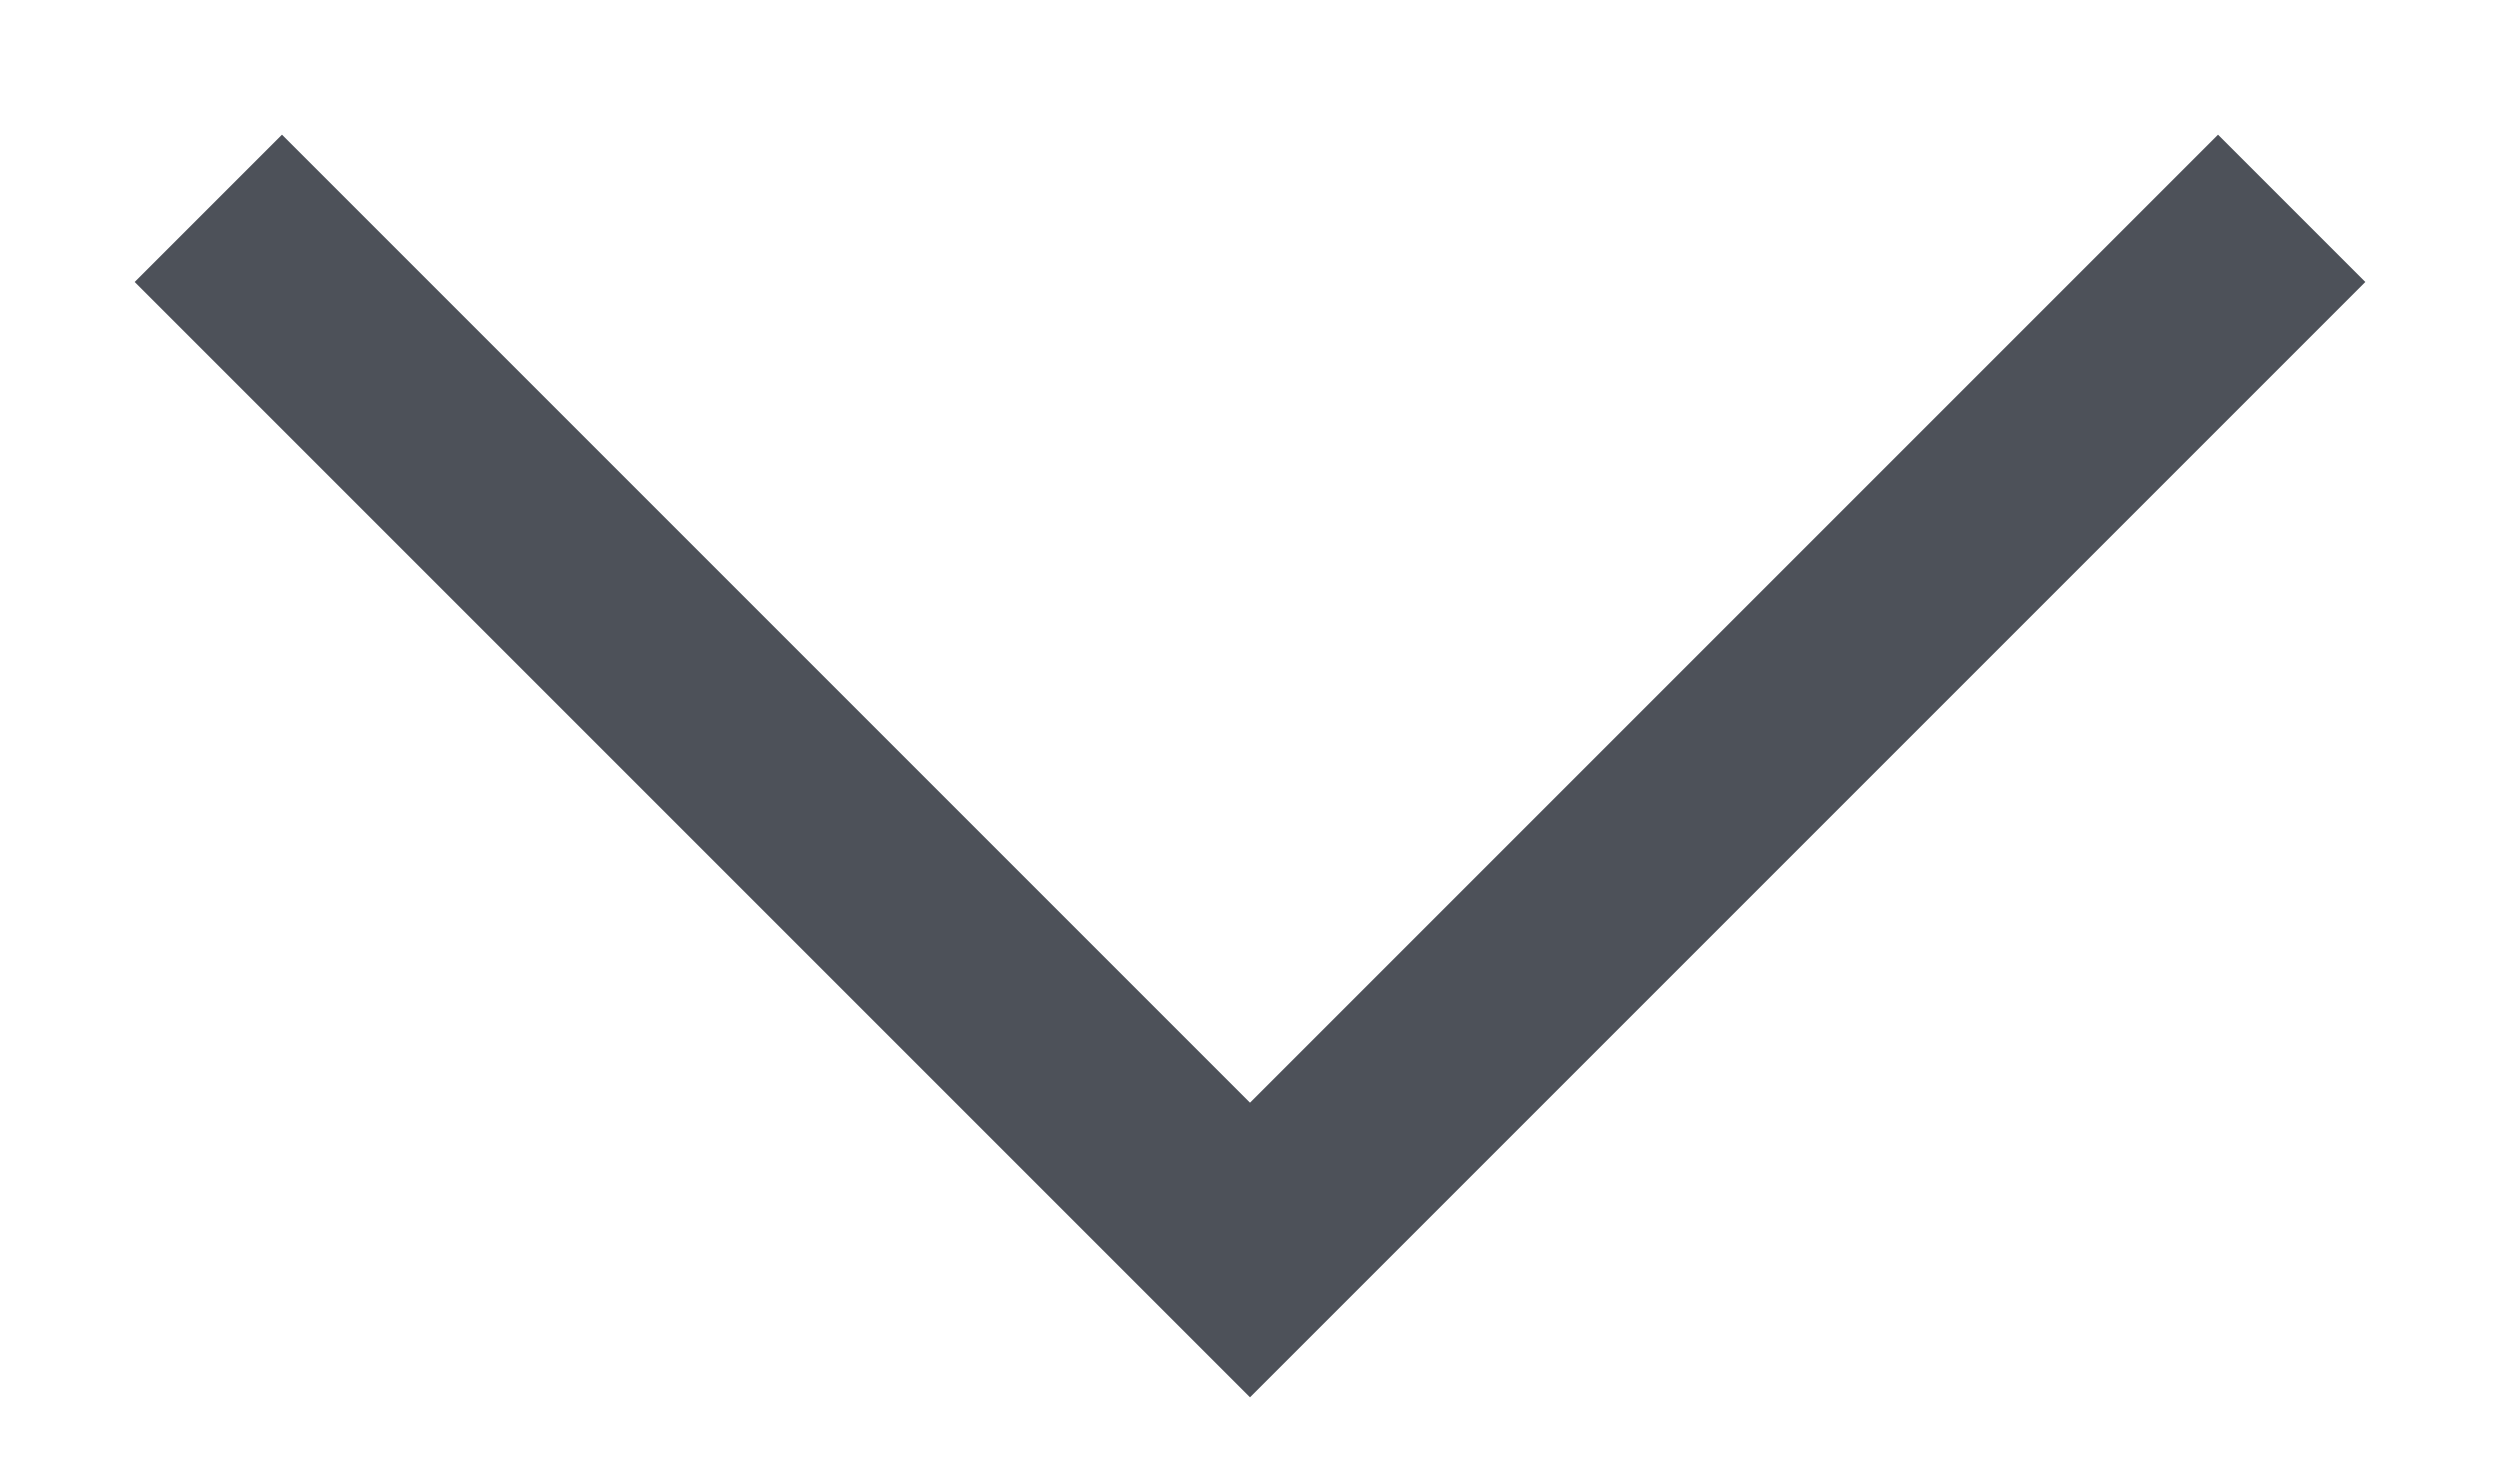 <svg class="menu-icon-svg" width="12" height="7" viewBox="0 0 12 7" fill="none" xmlns="http://www.w3.org/2000/svg">
            <path d="M1 1L6 6L11 1" stroke="#4D5159" strokewidth="1.5" strokelinecap="round" strokelinejoin="round"></path>
          </svg>